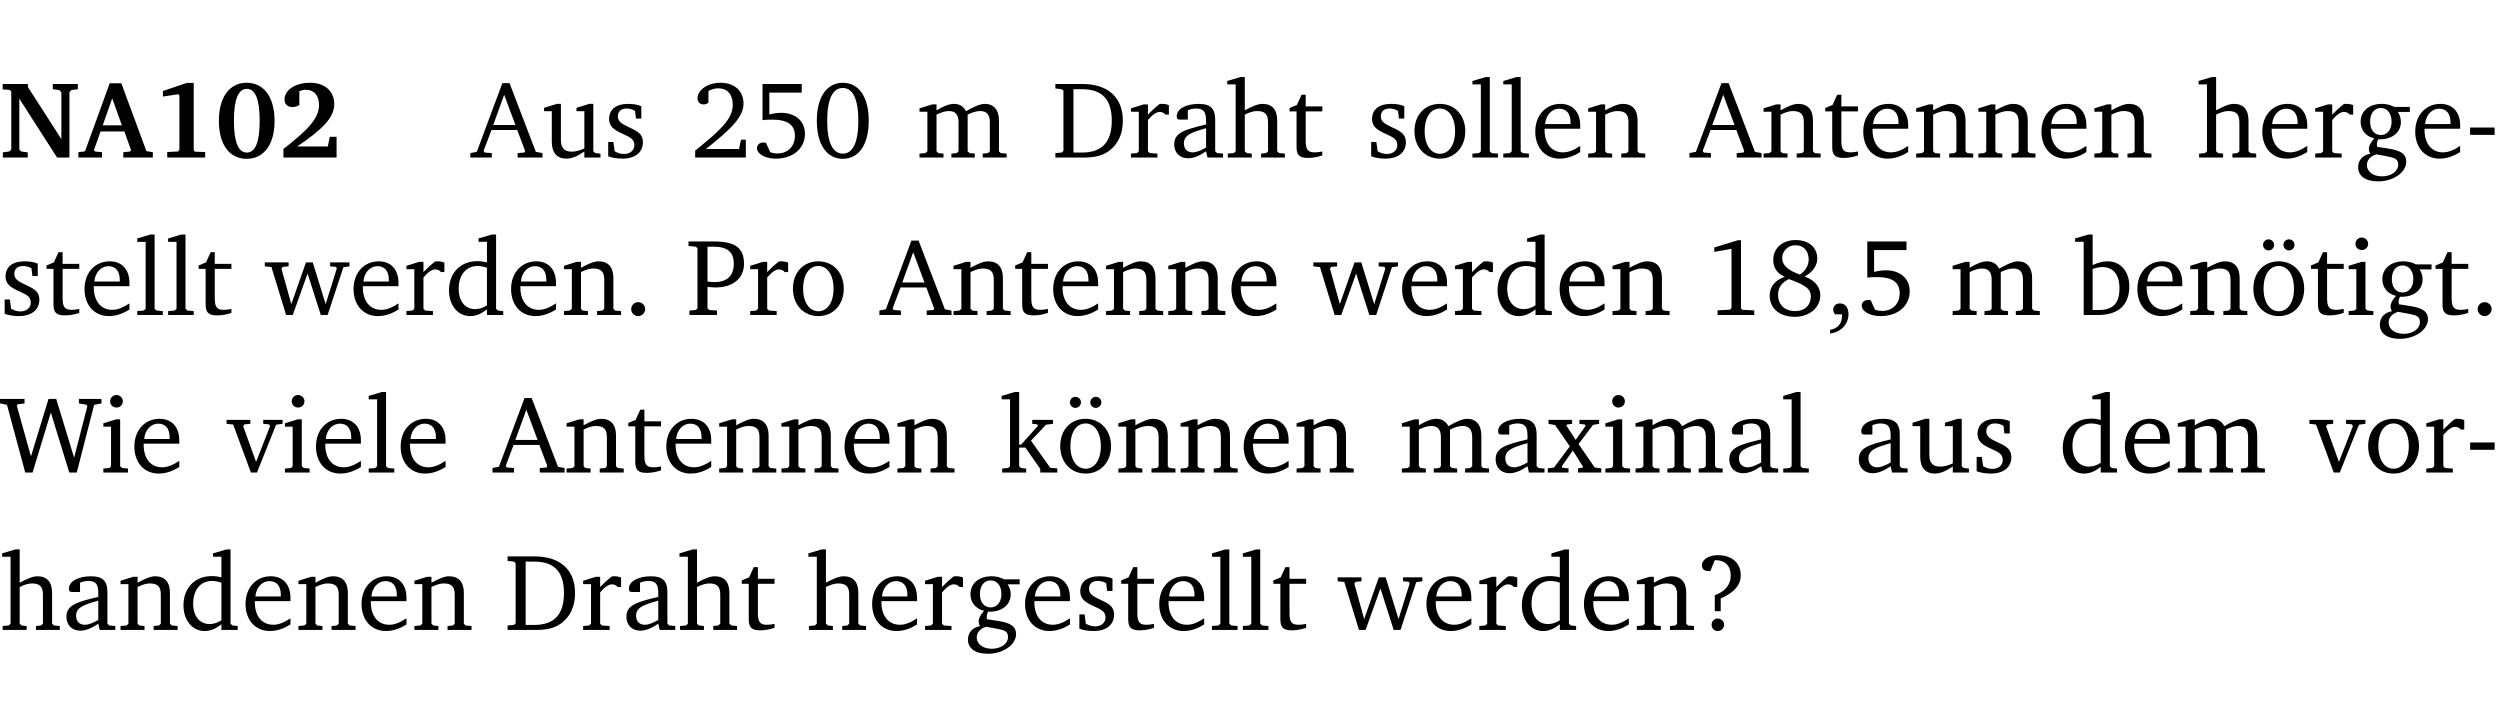 <?xml version="1.0" encoding="UTF-8" standalone="no"?>
<svg
   width="218.275pt"
   height="63.08pt"
   viewBox="0 0 218.275 63.08"
   version="1.2"
   id="svg489"
   sodipodi:docname="21ef2c241edd.pdf"
   xmlns:inkscape="http://www.inkscape.org/namespaces/inkscape"
   xmlns:sodipodi="http://sodipodi.sourceforge.net/DTD/sodipodi-0.dtd"
   xmlns:xlink="http://www.w3.org/1999/xlink"
   xmlns="http://www.w3.org/2000/svg"
   xmlns:svg="http://www.w3.org/2000/svg">
  <sodipodi:namedview
     id="namedview491"
     pagecolor="#ffffff"
     bordercolor="#000000"
     borderopacity="0.25"
     inkscape:showpageshadow="2"
     inkscape:pageopacity="0.0"
     inkscape:pagecheckerboard="0"
     inkscape:deskcolor="#d1d1d1"
     inkscape:document-units="pt" />
  <defs
     id="defs124">
    <g
       id="g122">
      <symbol
         overflow="visible"
         id="glyph0-0">
        <path
           style="stroke:none"
           d=""
           id="path2" />
      </symbol>
      <symbol
         overflow="visible"
         id="glyph0-1">
        <path
           style="stroke:none"
           d="M 0.25,0 H 2.422 V -0.453 L 1.844,-0.531 1.688,-0.703 v -4.438 L 4.984,0 H 6.062 v -5.703 l 0.156,-0.188 0.578,-0.078 v -0.453 h -2.188 v 0.453 l 0.578,0.078 0.172,0.188 v 4.094 L 2.438,-6.156 V -6.422 H 0.234 v 0.469 l 0.609,0.047 0.141,0.141 v 5.062 L 0.812,-0.531 0.25,-0.453 Z m 0,0"
           id="path5" />
      </symbol>
      <symbol
         overflow="visible"
         id="glyph0-2">
        <path
           style="stroke:none"
           d="m 2.625,-6.484 -2.156,5.938 -0.578,0.078 V 0 h 2.062 V -0.469 L 1.344,-0.531 1.25,-0.656 1.828,-2.281 H 3.906 l 0.578,1.625 -0.062,0.125 -0.609,0.062 V 0 h 2.578 v -0.469 l -0.562,-0.094 -2.188,-5.922 z m 0.219,1.312 L 3.688,-2.812 H 2.016 Z m 0,0"
           id="path8" />
      </symbol>
      <symbol
         overflow="visible"
         id="glyph0-3">
        <path
           style="stroke:none"
           d="m 3.109,-6.516 -2.062,0.703 v 0.484 l 1.359,-0.203 0.078,0.125 v 4.703 L 2.375,-0.531 1.422,-0.484 V 0 h 3.312 v -0.484 l -0.906,-0.031 -0.094,-0.156 v -5.844 z m 0,0"
           id="path11" />
      </symbol>
      <symbol
         overflow="visible"
         id="glyph0-4">
        <path
           style="stroke:none"
           d="m 2.797,-6.531 c -1.469,0 -2.422,1.219 -2.422,3.328 0,2.109 0.953,3.312 2.422,3.312 1.484,0 2.438,-1.203 2.438,-3.312 0,-2.109 -0.953,-3.328 -2.438,-3.328 z M 2.812,-6 c 0.75,0 1.125,0.938 1.125,2.781 0,1.859 -0.375,2.781 -1.125,2.781 -0.75,0 -1.125,-0.938 -1.125,-2.797 C 1.688,-5.078 2.078,-6 2.812,-6 Z m 0,0"
           id="path14" />
      </symbol>
      <symbol
         overflow="visible"
         id="glyph0-5">
        <path
           style="stroke:none"
           d="m 1.656,-0.969 c 2.125,-1.453 3.234,-2.469 3.234,-3.703 0,-1.109 -0.812,-1.859 -2.094,-1.859 -1.375,0 -2.25,0.672 -2.25,1.469 0,0.391 0.266,0.656 0.688,0.656 0.188,0 0.391,-0.047 0.609,-0.172 v -1.219 c 0.188,-0.078 0.375,-0.125 0.547,-0.125 0.734,0 1.172,0.484 1.172,1.344 0,1.188 -1.078,2.25 -3.109,3.828 V 0 H 5.094 V -1.812 H 4.5 l -0.172,0.844 z m 0,0"
           id="path17" />
      </symbol>
      <symbol
         overflow="visible"
         id="glyph1-0">
        <path
           style="stroke:none"
           d=""
           id="path20" />
      </symbol>
      <symbol
         overflow="visible"
         id="glyph1-1">
        <path
           style="stroke:none"
           d="m 2.719,-6.5 -2.234,6 -0.562,0.109 V 0 h 1.875 v -0.391 l -0.625,-0.047 -0.094,-0.141 0.688,-1.828 h 2.25 l 0.688,1.828 -0.062,0.141 -0.594,0.047 V 0 H 6.219 V -0.391 L 5.641,-0.5 3.344,-6.5 Z M 2.875,-5.484 3.859,-2.844 h -1.938 z m 0,0"
           id="path23" />
      </symbol>
      <symbol
         overflow="visible"
         id="glyph1-2">
        <path
           style="stroke:none"
           d="M 1.359,-4.688 0.25,-4.344 v 0.297 H 0.922 V -1.375 c 0,0.969 0.469,1.469 1.281,1.469 0.469,0 0.984,-0.219 1.562,-0.625 V 0 h 1.406 V -0.344 L 4.719,-0.391 4.547,-0.547 V -4.688 H 4.188 l -1.109,0.344 v 0.297 h 0.688 v 3.25 C 3.359,-0.609 3,-0.516 2.656,-0.516 c -0.641,0 -0.938,-0.328 -0.938,-1.016 V -4.688 Z m 0,0"
           id="path26" />
      </symbol>
      <symbol
         overflow="visible"
         id="glyph1-3">
        <path
           style="stroke:none"
           d="M 3.297,-4.484 C 2.969,-4.625 2.594,-4.688 2.172,-4.688 c -1.094,0 -1.688,0.484 -1.688,1.328 0,0.641 0.422,0.953 1.234,1.312 0.625,0.281 0.969,0.453 0.969,0.953 0,0.453 -0.344,0.781 -0.906,0.781 -0.266,0 -0.531,-0.078 -0.812,-0.234 l -0.109,-0.812 H 0.406 v 1.25 c 0.328,0.125 0.75,0.203 1.234,0.203 1.125,0 1.797,-0.547 1.797,-1.438 0,-0.359 -0.141,-0.641 -0.375,-0.828 -0.312,-0.25 -0.672,-0.391 -1,-0.547 C 1.516,-2.984 1.25,-3.188 1.25,-3.594 c 0,-0.438 0.281,-0.688 0.781,-0.688 0.234,0 0.469,0.062 0.719,0.203 l 0.078,0.672 h 0.469 z m 0,0"
           id="path29" />
      </symbol>
      <symbol
         overflow="visible"
         id="glyph1-4">
        <path
           style="stroke:none"
           d="m 1.344,-0.75 c 2.125,-1.688 3.281,-2.766 3.281,-3.969 0,-1.078 -0.766,-1.812 -2,-1.812 -1.188,0 -2.016,0.672 -2.016,1.344 0,0.328 0.188,0.547 0.531,0.547 0.156,0 0.297,-0.047 0.422,-0.156 V -5.812 c 0.297,-0.156 0.562,-0.234 0.859,-0.234 0.797,0 1.266,0.531 1.266,1.453 0,1.25 -1.188,2.297 -3.281,3.984 V 0 H 4.828 V -1.562 H 4.406 L 4.234,-0.75 Z m 0,0"
           id="path32" />
      </symbol>
      <symbol
         overflow="visible"
         id="glyph1-5">
        <path
           style="stroke:none"
           d="m 0.969,-6.422 v 3.156 C 1.172,-3.297 1.453,-3.312 1.812,-3.312 c 1.328,0 1.984,0.438 1.984,1.422 0,0.891 -0.609,1.531 -1.516,1.531 -0.203,0 -0.422,-0.031 -0.641,-0.109 l -0.375,-0.828 C 1.172,-1.312 1.094,-1.312 1.031,-1.312 c -0.328,0 -0.547,0.203 -0.547,0.5 0,0.453 0.656,0.906 1.641,0.906 1.562,0 2.547,-0.938 2.547,-2.172 0,-1.094 -0.812,-1.828 -2.094,-1.828 -0.297,0 -0.641,0.047 -1.016,0.141 v -1.906 h 2.828 v -0.75 z m 0,0"
           id="path35" />
      </symbol>
      <symbol
         overflow="visible"
         id="glyph1-6">
        <path
           style="stroke:none"
           d="m 2.656,-6.531 c -1.359,0 -2.266,1.203 -2.266,3.312 0,2.125 0.906,3.328 2.266,3.328 1.375,0 2.266,-1.203 2.266,-3.328 0,-2.109 -0.891,-3.312 -2.266,-3.312 z m 0,0.453 c 0.875,0 1.359,0.969 1.359,2.859 0,1.906 -0.484,2.875 -1.359,2.875 -0.875,0 -1.359,-0.969 -1.359,-2.859 0,-1.906 0.484,-2.875 1.359,-2.875 z m 0,0"
           id="path38" />
      </symbol>
      <symbol
         overflow="visible"
         id="glyph1-7">
        <path
           style="stroke:none"
           d="M 4.344,-4.047 C 4.125,-4.469 3.766,-4.688 3.297,-4.688 c -0.406,0 -0.906,0.188 -1.531,0.562 v -0.516 h -0.375 L 0.281,-4.297 V -4 h 0.688 v 3.453 L 0.797,-0.391 0.281,-0.344 V 0 H 2.375 V -0.344 L 1.922,-0.391 1.766,-0.547 V -3.75 C 2.188,-3.953 2.531,-4.062 2.844,-4.062 c 0.578,0 0.844,0.312 0.844,0.984 v 2.531 L 3.531,-0.391 3.062,-0.344 V 0 H 5.109 V -0.344 L 4.656,-0.391 4.484,-0.547 V -3.75 c 0.406,-0.203 0.781,-0.312 1.078,-0.312 0.594,0 0.859,0.312 0.859,0.984 v 2.531 L 6.25,-0.391 5.797,-0.344 V 0 h 2.094 V -0.344 L 7.375,-0.391 7.219,-0.547 v -2.688 c 0,-0.953 -0.484,-1.453 -1.234,-1.453 -0.375,0 -0.922,0.219 -1.641,0.641 z m 0,0"
           id="path41" />
      </symbol>
      <symbol
         overflow="visible"
         id="glyph1-8">
        <path
           style="stroke:none"
           d="M 2.672,-6.422 H 0.312 v 0.391 l 0.547,0.062 0.156,0.125 v 5.266 L 0.859,-0.438 0.312,-0.391 V 0 h 2.359 c 0.969,0 1.688,-0.109 2.344,-0.594 0.781,-0.594 1.188,-1.484 1.188,-2.625 0,-2 -1.266,-3.203 -3.531,-3.203 z m -0.781,0.453 h 0.75 c 1.75,0 2.594,0.891 2.594,2.75 0,1.859 -0.844,2.781 -2.594,2.781 h -0.75 z m 0,0"
           id="path44" />
      </symbol>
      <symbol
         overflow="visible"
         id="glyph1-9">
        <path
           style="stroke:none"
           d="m 0.281,0 h 2.312 V -0.344 L 1.922,-0.391 1.766,-0.547 V -3.281 c 0.391,-0.453 0.719,-0.703 1.031,-0.703 0.203,0 0.375,0.078 0.5,0.234 H 3.594 V -4.578 C 3.391,-4.656 3.219,-4.688 3.016,-4.688 c -0.078,0 -0.156,0 -0.234,0.016 C 2.438,-4.406 2.094,-4.094 1.766,-3.75 v -0.891 h -0.375 L 0.281,-4.297 V -4 h 0.688 v 3.453 L 0.797,-0.391 0.281,-0.344 Z m 0,0"
           id="path47" />
      </symbol>
      <symbol
         overflow="visible"
         id="glyph1-10">
        <path
           style="stroke:none"
           d="M 3.188,-0.547 3.312,0 H 4.672 V -0.344 L 4.156,-0.391 3.984,-0.547 V -3.312 c 0,-0.969 -0.422,-1.375 -1.422,-1.375 -1.203,0 -1.938,0.484 -1.938,1.078 0,0.219 0.078,0.297 0.297,0.297 H 1.594 V -4.125 c 0.25,-0.109 0.484,-0.156 0.719,-0.156 0.688,0 0.875,0.328 0.875,1.078 v 0.312 C 1.281,-2.438 0.406,-2.156 0.406,-1.156 c 0,0.719 0.469,1.219 1.219,1.219 0.453,0 0.969,-0.203 1.562,-0.609 z m 0,-0.328 C 2.719,-0.609 2.328,-0.453 2.016,-0.453 1.531,-0.453 1.25,-0.766 1.25,-1.234 1.25,-1.938 1.844,-2.188 3.188,-2.562 Z m 0,0"
           id="path50" />
      </symbol>
      <symbol
         overflow="visible"
         id="glyph1-11">
        <path
           style="stroke:none"
           d="M 1.344,-7.031 0.188,-6.688 v 0.297 h 0.734 v 5.844 L 0.75,-0.391 0.234,-0.344 V 0 h 2.094 V -0.344 L 1.891,-0.391 1.719,-0.547 V -3.75 c 0.406,-0.203 0.766,-0.312 1.062,-0.312 0.703,0 0.969,0.281 0.969,0.984 v 2.531 l -0.172,0.156 -0.438,0.047 V 0 H 5.219 v -0.344 l -0.5,-0.047 -0.172,-0.156 v -2.688 c 0,-0.969 -0.453,-1.453 -1.281,-1.453 -0.422,0 -0.906,0.219 -1.547,0.562 v -2.906 z m 0,0"
           id="path53" />
      </symbol>
      <symbol
         overflow="visible"
         id="glyph1-12">
        <path
           style="stroke:none"
           d="m 0.844,-4.031 v 3.094 c 0,0.672 0.203,0.969 1,0.969 0.359,0 0.797,-0.062 1.25,-0.219 v -0.344 c -0.219,0.047 -0.438,0.078 -0.672,0.078 -0.656,0 -0.781,-0.328 -0.781,-1.047 V -4.031 H 3.094 v -0.438 H 1.641 V -5.484 H 1.281 L 0.875,-4.594 0.234,-4.328 v 0.297 z m 0,0"
           id="path56" />
      </symbol>
      <symbol
         overflow="visible"
         id="glyph1-13">
        <path
           style="stroke:none"
           d="m 2.578,-4.688 c -1.297,0 -2.219,0.953 -2.219,2.391 0,1.406 0.938,2.391 2.219,2.391 1.281,0 2.219,-0.984 2.219,-2.391 0,-1.422 -0.938,-2.391 -2.219,-2.391 z m 0,0.406 c 0.766,0 1.328,0.75 1.328,1.984 0,1.234 -0.562,1.969 -1.328,1.969 -0.766,0 -1.328,-0.75 -1.328,-1.969 0,-1.25 0.547,-1.984 1.328,-1.984 z m 0,0"
           id="path59" />
      </symbol>
      <symbol
         overflow="visible"
         id="glyph1-14">
        <path
           style="stroke:none"
           d="M 0.266,0 H 2.5 V -0.344 L 1.953,-0.391 1.781,-0.547 V -7.031 H 1.422 l -1.156,0.344 v 0.297 H 1 v 5.844 l -0.172,0.156 -0.562,0.047 z m 0,0"
           id="path62" />
      </symbol>
      <symbol
         overflow="visible"
         id="glyph1-15">
        <path
           style="stroke:none"
           d="m 4.281,-1.016 c -0.547,0.359 -1.016,0.562 -1.5,0.562 -0.969,0 -1.609,-0.734 -1.609,-1.953 0,-0.031 0,-0.078 0,-0.109 H 4.281 c 0,-0.109 0,-0.203 0,-0.297 0,-1.172 -0.672,-1.875 -1.719,-1.875 -1.281,0 -2.203,0.984 -2.203,2.422 0,1.406 0.859,2.359 2.125,2.359 0.609,0 1.219,-0.203 1.797,-0.578 z M 3.438,-2.922 H 1.219 c 0.062,-0.812 0.609,-1.344 1.219,-1.344 0.641,0 1,0.422 1,1.203 0,0.047 0,0.094 0,0.141 z m 0,0"
           id="path65" />
      </symbol>
      <symbol
         overflow="visible"
         id="glyph1-16">
        <path
           style="stroke:none"
           d="M 0.281,0 H 2.375 V -0.344 L 1.922,-0.391 1.766,-0.547 V -3.75 c 0.406,-0.203 0.766,-0.312 1.062,-0.312 0.703,0 0.969,0.281 0.969,0.984 v 2.531 l -0.156,0.156 -0.469,0.047 V 0 h 2.094 V -0.344 L 4.75,-0.391 4.594,-0.547 v -2.688 c 0,-0.969 -0.469,-1.453 -1.297,-1.453 -0.406,0 -0.891,0.219 -1.531,0.562 v -0.516 h -0.375 L 0.281,-4.297 V -4 h 0.688 v 3.453 L 0.797,-0.391 0.281,-0.344 Z m 0,0"
           id="path68" />
      </symbol>
      <symbol
         overflow="visible"
         id="glyph1-17">
        <path
           style="stroke:none"
           d="M 3.531,-4.422 C 3.172,-4.609 2.812,-4.688 2.453,-4.688 c -1.141,0 -1.859,0.641 -1.859,1.562 0,0.719 0.453,1.281 1.188,1.453 -0.312,0.359 -0.469,0.656 -0.469,0.906 0,0.156 0.047,0.297 0.109,0.438 C 0.766,-0.219 0.375,0.234 0.375,0.844 0.375,1.609 1.016,2.078 2.109,2.078 2.844,2.078 3.5,1.859 4,1.453 4.375,1.141 4.578,0.734 4.578,0.375 c 0,-0.703 -0.5,-1 -1.625,-1.172 L 2.031,-0.938 c 0,-0.109 -0.016,-0.188 -0.016,-0.234 0,-0.141 0.047,-0.297 0.109,-0.422 0.062,0 0.109,0 0.156,0 1.109,0 1.828,-0.641 1.828,-1.5 0,-0.328 -0.078,-0.609 -0.266,-0.891 h 1.047 v -0.438 z m -1.172,0.094 c 0.547,0 0.938,0.453 0.938,1.188 0,0.719 -0.391,1.172 -0.938,1.172 -0.562,0 -0.938,-0.453 -0.938,-1.172 0,-0.734 0.375,-1.188 0.938,-1.188 z M 1.969,-0.281 2.891,-0.109 C 3.562,0.016 3.875,0.109 3.875,0.625 c 0,0.547 -0.578,1.016 -1.422,1.016 -0.797,0 -1.312,-0.438 -1.312,-0.984 0,-0.422 0.297,-0.781 0.828,-0.938 z m 0,0"
           id="path71" />
      </symbol>
      <symbol
         overflow="visible"
         id="glyph1-18">
        <path
           style="stroke:none"
           d="m 0.453,-2.625 v 0.641 H 2.594 V -2.625 Z m 0,0"
           id="path74" />
      </symbol>
      <symbol
         overflow="visible"
         id="glyph1-19">
        <path
           style="stroke:none"
           d="M -0.016,-4.594 V -4.25 L 0.562,-4.188 1.844,0 H 2.422 L 3.719,-3.625 4.875,0 H 5.469 L 6.844,-4.172 7.375,-4.25 V -4.594 H 5.688 V -4.25 l 0.516,0.047 0.062,0.156 -0.969,3.094 -1.125,-3.641 H 3.578 L 2.297,-0.953 1.438,-4.047 1.547,-4.203 2.062,-4.25 v -0.344 z m 0,0"
           id="path77" />
      </symbol>
      <symbol
         overflow="visible"
         id="glyph1-20">
        <path
           style="stroke:none"
           d="M 3.656,-6.391 V -4.594 C 3.359,-4.672 3.078,-4.703 2.812,-4.703 c -1.453,0 -2.469,1.016 -2.469,2.547 0,1.344 0.797,2.25 1.844,2.25 0.531,0 0.984,-0.203 1.469,-0.594 V 0 H 5.078 V -0.344 L 4.625,-0.391 4.453,-0.547 V -7.031 H 4.094 L 2.922,-6.688 v 0.297 z m 0,5.547 C 3.312,-0.625 2.969,-0.516 2.625,-0.516 c -0.859,0 -1.438,-0.672 -1.438,-1.797 0,-1.203 0.672,-1.969 1.641,-1.969 0.219,0 0.516,0.047 0.828,0.156 z m 0,0"
           id="path80" />
      </symbol>
      <symbol
         overflow="visible"
         id="glyph1-21">
        <path
           style="stroke:none"
           d="M 1.328,-1.125 C 1,-1.125 0.719,-0.859 0.719,-0.516 0.719,-0.172 1,0.094 1.328,0.094 1.656,0.094 1.938,-0.188 1.938,-0.516 1.938,-0.859 1.656,-1.125 1.328,-1.125 Z m 0,0"
           id="path83" />
      </symbol>
      <symbol
         overflow="visible"
         id="glyph1-22">
        <path
           style="stroke:none"
           d="M 0.312,0 H 2.719 V -0.391 L 2.047,-0.438 1.891,-0.578 v -1.875 c 0.297,0.031 0.531,0.047 0.703,0.047 1.547,0 2.484,-0.828 2.484,-2.062 0,-1.453 -0.828,-1.953 -2.656,-1.953 h -2.188 v 0.391 l 0.625,0.062 0.156,0.125 v 5.266 L 0.859,-0.438 0.312,-0.391 Z m 1.578,-2.922 v -3.031 C 2.062,-5.969 2.234,-5.969 2.375,-5.969 c 1.234,0 1.812,0.453 1.812,1.484 0,1.047 -0.578,1.609 -1.672,1.609 -0.141,0 -0.359,-0.016 -0.625,-0.047 z m 0,0"
           id="path86" />
      </symbol>
      <symbol
         overflow="visible"
         id="glyph1-23">
        <path
           style="stroke:none"
           d="m 2.969,-6.531 -2.062,0.625 v 0.391 l 1.5,-0.266 V -0.625 l -0.125,0.156 -1.094,0.062 V 0 h 3.203 v -0.406 l -1.031,-0.047 -0.125,-0.141 v -5.938 z m 0,0"
           id="path89" />
      </symbol>
      <symbol
         overflow="visible"
         id="glyph1-24">
        <path
           style="stroke:none"
           d="m 3.062,-3.531 c -1.031,-0.375 -1.547,-0.797 -1.547,-1.438 0,-0.625 0.5,-1.125 1.156,-1.125 0.703,0 1.156,0.484 1.156,1.25 0,0.5 -0.266,0.984 -0.766,1.312 z m 0.406,0.172 c 0.703,-0.375 1.109,-0.953 1.109,-1.578 0,-0.938 -0.719,-1.609 -1.875,-1.609 -1.188,0 -1.969,0.719 -1.969,1.734 0,0.688 0.344,1.188 1,1.469 -0.875,0.328 -1.312,0.891 -1.312,1.656 0,1.078 0.828,1.844 2.203,1.844 1.328,0 2.219,-0.859 2.219,-1.875 0,-0.734 -0.469,-1.328 -1.375,-1.641 z m -1.375,0.219 c 1.281,0.469 1.922,0.766 1.922,1.531 0,0.75 -0.531,1.266 -1.359,1.266 -0.922,0 -1.5,-0.562 -1.5,-1.406 0,-0.641 0.281,-1.047 0.938,-1.391 z m 0,0"
           id="path92" />
      </symbol>
      <symbol
         overflow="visible"
         id="glyph1-25">
        <path
           style="stroke:none"
           d="m 0.375,1.609 c 0.969,-0.094 1.609,-0.844 1.609,-1.672 0,-0.609 -0.281,-0.953 -0.766,-0.953 -0.312,0 -0.562,0.219 -0.562,0.531 0,0.172 0.047,0.297 0.156,0.422 h 0.609 c 0,0.031 0,0.078 0,0.094 0,0.703 -0.344,1.141 -1.047,1.266 z m 0,0"
           id="path95" />
      </symbol>
      <symbol
         overflow="visible"
         id="glyph1-26">
        <path
           style="stroke:none"
           d="M 1.25,-7.031 0.078,-6.688 v 0.297 h 0.75 V 0 h 1.219 C 3.875,0 4.812,-0.875 4.812,-2.516 4.812,-3.812 4.047,-4.688 2.922,-4.688 c -0.422,0 -0.844,0.109 -1.312,0.328 V -7.031 Z M 1.609,-0.438 V -4.031 C 1.938,-4.125 2.219,-4.188 2.453,-4.188 c 0.953,0 1.5,0.656 1.5,1.859 0,1.312 -0.562,1.891 -1.812,1.891 -0.047,0 -0.234,0 -0.531,0 z m 0,0"
           id="path98" />
      </symbol>
      <symbol
         overflow="visible"
         id="glyph1-27">
        <path
           style="stroke:none"
           d="m 2.578,-4.688 c -1.297,0 -2.219,0.953 -2.219,2.391 0,1.406 0.938,2.391 2.219,2.391 1.281,0 2.219,-0.984 2.219,-2.391 0,-1.422 -0.938,-2.391 -2.219,-2.391 z m 0,0.406 c 0.766,0 1.328,0.75 1.328,1.984 0,1.234 -0.562,1.969 -1.328,1.969 -0.766,0 -1.328,-0.75 -1.328,-1.969 0,-1.25 0.547,-1.984 1.328,-1.984 z M 1.688,-6.609 c -0.266,0 -0.484,0.219 -0.484,0.484 0,0.266 0.219,0.484 0.484,0.484 0.266,0 0.484,-0.219 0.484,-0.484 0,-0.266 -0.219,-0.484 -0.484,-0.484 z m 1.781,0 c -0.266,0 -0.484,0.219 -0.484,0.484 0,0.266 0.219,0.484 0.484,0.484 0.266,0 0.484,-0.219 0.484,-0.484 0,-0.266 -0.219,-0.484 -0.484,-0.484 z m 0,0"
           id="path101" />
      </symbol>
      <symbol
         overflow="visible"
         id="glyph1-28">
        <path
           style="stroke:none"
           d="m 1.469,-6.766 c -0.297,0 -0.547,0.234 -0.547,0.547 0,0.312 0.25,0.547 0.547,0.547 0.312,0 0.562,-0.234 0.562,-0.547 0,-0.297 -0.25,-0.547 -0.562,-0.547 z m -0.031,2.125 -1.109,0.344 V -4 H 1 v 3.453 L 0.844,-0.391 0.328,-0.344 V 0 h 2.156 V -0.344 L 1.969,-0.391 1.797,-0.547 v -4.094 z m 0,0"
           id="path104" />
      </symbol>
      <symbol
         overflow="visible"
         id="glyph1-29">
        <path
           style="stroke:none"
           d="M 2.203,0 H 2.844 L 4.438,-5.234 6.047,0 h 0.656 l 1.516,-5.906 0.641,-0.125 v -0.391 h -1.969 v 0.391 l 0.641,0.109 0.094,0.141 -1.156,4.484 -1.562,-5.125 H 4.234 l -1.531,5.016 -1.234,-4.422 0.078,-0.125 0.594,-0.078 V -6.422 H 0 v 0.391 l 0.609,0.125 z m 0,0"
           id="path107" />
      </symbol>
      <symbol
         overflow="visible"
         id="glyph1-30">
        <path
           style="stroke:none"
           d="M -0.047,-4.594 V -4.25 L 0.531,-4.188 2.078,0 h 0.531 L 4.281,-4.172 4.844,-4.25 V -4.594 H 3.156 V -4.25 l 0.516,0.047 0.078,0.156 -1.219,3.125 -1.125,-3.125 0.109,-0.156 L 2.031,-4.25 v -0.344 z m 0,0"
           id="path110" />
      </symbol>
      <symbol
         overflow="visible"
         id="glyph1-31">
        <path
           style="stroke:none"
           d="m 0.234,0 h 2.094 v -0.344 l -0.438,-0.047 -0.172,-0.156 v -1.625 H 2.266 L 3.562,-0.312 V 0 H 5.047 V -0.359 L 4.438,-0.406 2.75,-2.781 4.062,-4.172 4.672,-4.25 v -0.344 h -1.812 V -4.25 l 0.438,0.047 0.062,0.125 -1.469,1.641 H 1.719 v -4.594 h -0.375 L 0.188,-6.688 v 0.297 h 0.734 v 5.844 L 0.75,-0.391 0.234,-0.344 Z m 0,0"
           id="path113" />
      </symbol>
      <symbol
         overflow="visible"
         id="glyph1-32">
        <path
           style="stroke:none"
           d="M 0.172,-4.594 V -4.25 L 0.75,-4.141 2.031,-2.281 0.656,-0.438 0.109,-0.359 V 0 h 1.812 V -0.359 L 1.375,-0.422 1.328,-0.531 2.297,-1.922 3.188,-0.5 3.141,-0.422 2.75,-0.359 V 0 H 4.781 V -0.359 L 4.203,-0.438 2.797,-2.484 4.062,-4.156 4.594,-4.25 V -4.594 H 2.875 V -4.25 l 0.469,0.062 0.062,0.125 -0.859,1.219 -0.812,-1.25 L 1.781,-4.188 2.234,-4.25 v -0.344 z m 0,0"
           id="path116" />
      </symbol>
      <symbol
         overflow="visible"
         id="glyph1-33">
        <path
           style="stroke:none"
           d="m 2.172,-2.75 c 1.172,-0.516 1.75,-1.156 1.75,-2.047 0,-1.031 -0.766,-1.734 -1.984,-1.734 -0.859,0 -1.406,0.406 -1.406,0.891 0,0.312 0.203,0.5 0.562,0.5 0.062,0 0.125,0 0.172,0 L 1.656,-6.094 c 0.031,0 0.031,0 0.062,0 0.844,0 1.328,0.5 1.328,1.344 0,0.797 -0.469,1.375 -1.391,1.719 v 1.391 H 2.172 Z M 1.906,-1 C 1.609,-1 1.375,-0.766 1.375,-0.453 c 0,0.297 0.234,0.547 0.531,0.547 0.312,0 0.562,-0.25 0.562,-0.547 C 2.469,-0.766 2.219,-1 1.906,-1 Z m 0,0"
           id="path119" />
      </symbol>
    </g>
  </defs>
  <g
     id="surface1"
     transform="translate(-46.772,-104.995)">
    <path
       style="fill:none;stroke:#000000;stroke-width:0.01;stroke-linecap:butt;stroke-linejoin:miter;stroke-miterlimit:10;stroke-opacity:0.01"
       d="M 3.4375e-4,-0.001 H 218.27"
       transform="matrix(1,0,0,-1,46.777,104.999)"
       id="path126" />
    <g
       style="fill:#000000;fill-opacity:1"
       id="g138">
      <use
         xlink:href="#glyph0-1"
         x="46.772"
         y="118.752"
         id="use128" />
      <use
         xlink:href="#glyph0-2"
         x="53.725"
         y="118.752"
         id="use130" />
      <use
         xlink:href="#glyph0-3"
         x="59.951"
         y="118.752"
         id="use132" />
      <use
         xlink:href="#glyph0-4"
         x="65.508"
         y="118.752"
         id="use134" />
      <use
         xlink:href="#glyph0-5"
         x="71.065"
         y="118.752"
         id="use136" />
    </g>
    <g
       style="fill:#000000;fill-opacity:1"
       id="g146">
      <use
         xlink:href="#glyph1-1"
         x="87.915"
         y="118.752"
         id="use140" />
      <use
         xlink:href="#glyph1-2"
         x="94.027"
         y="118.752"
         id="use142" />
      <use
         xlink:href="#glyph1-3"
         x="99.469"
         y="118.752"
         id="use144" />
    </g>
    <g
       style="fill:#000000;fill-opacity:1"
       id="g154">
      <use
         xlink:href="#glyph1-4"
         x="107.063"
         y="118.752"
         id="use148" />
      <use
         xlink:href="#glyph1-5"
         x="112.38"
         y="118.752"
         id="use150" />
      <use
         xlink:href="#glyph1-6"
         x="117.698"
         y="118.752"
         id="use152" />
    </g>
    <g
       style="fill:#000000;fill-opacity:1"
       id="g158">
      <use
         xlink:href="#glyph1-7"
         x="126.774"
         y="118.752"
         id="use156" />
    </g>
    <g
       style="fill:#000000;fill-opacity:1"
       id="g170">
      <use
         xlink:href="#glyph1-8"
         x="138.605"
         y="118.752"
         id="use160" />
      <use
         xlink:href="#glyph1-9"
         x="145.233"
         y="118.752"
         id="use162" />
      <use
         xlink:href="#glyph1-10"
         x="148.887"
         y="118.752"
         id="use164" />
      <use
         xlink:href="#glyph1-11"
         x="153.736"
         y="118.752"
         id="use166" />
      <use
         xlink:href="#glyph1-12"
         x="159.13"
         y="118.752"
         id="use168" />
    </g>
    <g
       style="fill:#000000;fill-opacity:1"
       id="g184">
      <use
         xlink:href="#glyph1-3"
         x="166.083"
         y="118.752"
         id="use172" />
      <use
         xlink:href="#glyph1-13"
         x="169.909"
         y="118.752"
         id="use174" />
      <use
         xlink:href="#glyph1-14"
         x="175.064"
         y="118.752"
         id="use176" />
      <use
         xlink:href="#glyph1-14"
         x="177.761"
         y="118.752"
         id="use178" />
      <use
         xlink:href="#glyph1-15"
         x="180.458"
         y="118.752"
         id="use180" />
      <use
         xlink:href="#glyph1-16"
         x="185.154"
         y="118.752"
         id="use182" />
    </g>
    <g
       style="fill:#000000;fill-opacity:1"
       id="g202">
      <use
         xlink:href="#glyph1-1"
         x="194.355"
         y="118.752"
         id="use186" />
      <use
         xlink:href="#glyph1-16"
         x="200.467"
         y="118.752"
         id="use188" />
      <use
         xlink:href="#glyph1-12"
         x="205.899"
         y="118.752"
         id="use190" />
      <use
         xlink:href="#glyph1-15"
         x="209.093"
         y="118.752"
         id="use192" />
      <use
         xlink:href="#glyph1-16"
         x="213.789"
         y="118.752"
         id="use194" />
      <use
         xlink:href="#glyph1-16"
         x="219.222"
         y="118.752"
         id="use196" />
      <use
         xlink:href="#glyph1-15"
         x="224.654"
         y="118.752"
         id="use198" />
      <use
         xlink:href="#glyph1-16"
         x="229.35"
         y="118.752"
         id="use200" />
    </g>
    <g
       style="fill:#000000;fill-opacity:1"
       id="g216">
      <use
         xlink:href="#glyph1-11"
         x="238.542"
         y="118.752"
         id="use204" />
      <use
         xlink:href="#glyph1-15"
         x="243.936"
         y="118.752"
         id="use206" />
      <use
         xlink:href="#glyph1-9"
         x="248.632"
         y="118.752"
         id="use208" />
      <use
         xlink:href="#glyph1-17"
         x="252.285"
         y="118.752"
         id="use210" />
      <use
         xlink:href="#glyph1-15"
         x="257.287"
         y="118.752"
         id="use212" />
      <use
         xlink:href="#glyph1-18"
         x="261.983"
         y="118.752"
         id="use214" />
    </g>
    <g
       style="fill:#000000;fill-opacity:1"
       id="g230">
      <use
         xlink:href="#glyph1-3"
         x="46.772"
         y="132.5"
         id="use218" />
      <use
         xlink:href="#glyph1-12"
         x="50.598"
         y="132.5"
         id="use220" />
      <use
         xlink:href="#glyph1-15"
         x="53.792"
         y="132.5"
         id="use222" />
      <use
         xlink:href="#glyph1-14"
         x="58.488"
         y="132.5"
         id="use224" />
      <use
         xlink:href="#glyph1-14"
         x="61.185"
         y="132.5"
         id="use226" />
      <use
         xlink:href="#glyph1-12"
         x="63.882"
         y="132.5"
         id="use228" />
    </g>
    <g
       style="fill:#000000;fill-opacity:1"
       id="g246">
      <use
         xlink:href="#glyph1-19"
         x="69.908"
         y="132.5"
         id="use232" />
      <use
         xlink:href="#glyph1-15"
         x="77.282"
         y="132.5"
         id="use234" />
      <use
         xlink:href="#glyph1-9"
         x="81.978"
         y="132.5"
         id="use236" />
      <use
         xlink:href="#glyph1-20"
         x="85.631"
         y="132.5"
         id="use238" />
      <use
         xlink:href="#glyph1-15"
         x="91.035"
         y="132.5"
         id="use240" />
      <use
         xlink:href="#glyph1-16"
         x="95.731"
         y="132.5"
         id="use242" />
      <use
         xlink:href="#glyph1-21"
         x="101.164"
         y="132.5"
         id="use244" />
    </g>
    <g
       style="fill:#000000;fill-opacity:1"
       id="g254">
      <use
         xlink:href="#glyph1-22"
         x="106.653"
         y="132.5"
         id="use248" />
      <use
         xlink:href="#glyph1-9"
         x="111.99"
         y="132.5"
         id="use250" />
      <use
         xlink:href="#glyph1-13"
         x="115.644"
         y="132.5"
         id="use252" />
    </g>
    <g
       style="fill:#000000;fill-opacity:1"
       id="g270">
      <use
         xlink:href="#glyph1-1"
         x="123.63"
         y="132.5"
         id="use256" />
      <use
         xlink:href="#glyph1-16"
         x="129.741"
         y="132.5"
         id="use258" />
      <use
         xlink:href="#glyph1-12"
         x="135.174"
         y="132.5"
         id="use260" />
      <use
         xlink:href="#glyph1-15"
         x="138.368"
         y="132.5"
         id="use262" />
      <use
         xlink:href="#glyph1-16"
         x="143.064"
         y="132.5"
         id="use264" />
      <use
         xlink:href="#glyph1-16"
         x="148.497"
         y="132.5"
         id="use266" />
      <use
         xlink:href="#glyph1-15"
         x="153.929"
         y="132.5"
         id="use268" />
    </g>
    <g
       style="fill:#000000;fill-opacity:1"
       id="g284">
      <use
         xlink:href="#glyph1-19"
         x="161.456"
         y="132.5"
         id="use272" />
      <use
         xlink:href="#glyph1-15"
         x="168.83"
         y="132.5"
         id="use274" />
      <use
         xlink:href="#glyph1-9"
         x="173.526"
         y="132.5"
         id="use276" />
      <use
         xlink:href="#glyph1-20"
         x="177.18"
         y="132.5"
         id="use278" />
      <use
         xlink:href="#glyph1-15"
         x="182.584"
         y="132.5"
         id="use280" />
      <use
         xlink:href="#glyph1-16"
         x="187.28"
         y="132.5"
         id="use282" />
    </g>
    <g
       style="fill:#000000;fill-opacity:1"
       id="g294">
      <use
         xlink:href="#glyph1-23"
         x="195.543"
         y="132.5"
         id="use286" />
      <use
         xlink:href="#glyph1-24"
         x="200.861"
         y="132.5"
         id="use288" />
      <use
         xlink:href="#glyph1-25"
         x="206.179"
         y="132.5"
         id="use290" />
      <use
         xlink:href="#glyph1-5"
         x="208.837"
         y="132.5"
         id="use292" />
    </g>
    <g
       style="fill:#000000;fill-opacity:1"
       id="g298">
      <use
         xlink:href="#glyph1-7"
         x="216.976"
         y="132.5"
         id="use296" />
    </g>
    <g
       style="fill:#000000;fill-opacity:1"
       id="g318">
      <use
         xlink:href="#glyph1-26"
         x="227.87"
         y="132.5"
         id="use300" />
      <use
         xlink:href="#glyph1-15"
         x="233.025"
         y="132.5"
         id="use302" />
      <use
         xlink:href="#glyph1-16"
         x="237.721"
         y="132.5"
         id="use304" />
      <use
         xlink:href="#glyph1-27"
         x="243.154"
         y="132.5"
         id="use306" />
      <use
         xlink:href="#glyph1-12"
         x="248.309"
         y="132.5"
         id="use308" />
      <use
         xlink:href="#glyph1-28"
         x="251.503"
         y="132.5"
         id="use310" />
      <use
         xlink:href="#glyph1-17"
         x="254.181"
         y="132.5"
         id="use312" />
      <use
         xlink:href="#glyph1-12"
         x="259.183"
         y="132.5"
         id="use314" />
      <use
         xlink:href="#glyph1-21"
         x="262.378"
         y="132.5"
         id="use316" />
    </g>
    <g
       style="fill:#000000;fill-opacity:1"
       id="g322">
      <use
         xlink:href="#glyph1-29"
         x="46.772"
         y="146.249"
         id="use320" />
    </g>
    <g
       style="fill:#000000;fill-opacity:1"
       id="g328">
      <use
         xlink:href="#glyph1-28"
         x="55.466"
         y="146.249"
         id="use324" />
      <use
         xlink:href="#glyph1-15"
         x="58.144"
         y="146.249"
         id="use326" />
    </g>
    <g
       style="fill:#000000;fill-opacity:1"
       id="g340">
      <use
         xlink:href="#glyph1-30"
         x="66.599"
         y="146.249"
         id="use330" />
      <use
         xlink:href="#glyph1-28"
         x="71.323"
         y="146.249"
         id="use332" />
      <use
         xlink:href="#glyph1-15"
         x="74.001"
         y="146.249"
         id="use334" />
      <use
         xlink:href="#glyph1-14"
         x="78.697"
         y="146.249"
         id="use336" />
      <use
         xlink:href="#glyph1-15"
         x="81.394"
         y="146.249"
         id="use338" />
    </g>
    <g
       style="fill:#000000;fill-opacity:1"
       id="g358">
      <use
         xlink:href="#glyph1-1"
         x="89.849"
         y="146.249"
         id="use342" />
      <use
         xlink:href="#glyph1-16"
         x="95.961"
         y="146.249"
         id="use344" />
      <use
         xlink:href="#glyph1-12"
         x="101.393"
         y="146.249"
         id="use346" />
      <use
         xlink:href="#glyph1-15"
         x="104.588"
         y="146.249"
         id="use348" />
      <use
         xlink:href="#glyph1-16"
         x="109.284"
         y="146.249"
         id="use350" />
      <use
         xlink:href="#glyph1-16"
         x="114.716"
         y="146.249"
         id="use352" />
      <use
         xlink:href="#glyph1-15"
         x="120.149"
         y="146.249"
         id="use354" />
      <use
         xlink:href="#glyph1-16"
         x="124.845"
         y="146.249"
         id="use356" />
    </g>
    <g
       style="fill:#000000;fill-opacity:1"
       id="g372">
      <use
         xlink:href="#glyph1-31"
         x="134.036"
         y="146.249"
         id="use360" />
      <use
         xlink:href="#glyph1-27"
         x="138.98"
         y="146.249"
         id="use362" />
      <use
         xlink:href="#glyph1-16"
         x="144.136"
         y="146.249"
         id="use364" />
      <use
         xlink:href="#glyph1-16"
         x="149.568"
         y="146.249"
         id="use366" />
      <use
         xlink:href="#glyph1-15"
         x="155"
         y="146.249"
         id="use368" />
      <use
         xlink:href="#glyph1-16"
         x="159.696"
         y="146.249"
         id="use370" />
    </g>
    <g
       style="fill:#000000;fill-opacity:1"
       id="g388">
      <use
         xlink:href="#glyph1-7"
         x="168.888"
         y="146.249"
         id="use374" />
      <use
         xlink:href="#glyph1-10"
         x="176.95"
         y="146.249"
         id="use376" />
      <use
         xlink:href="#glyph1-32"
         x="181.799"
         y="146.249"
         id="use378" />
      <use
         xlink:href="#glyph1-28"
         x="186.61"
         y="146.249"
         id="use380" />
      <use
         xlink:href="#glyph1-7"
         x="189.288"
         y="146.249"
         id="use382" />
      <use
         xlink:href="#glyph1-10"
         x="197.351"
         y="146.249"
         id="use384" />
      <use
         xlink:href="#glyph1-14"
         x="202.2"
         y="146.249"
         id="use386" />
    </g>
    <g
       style="fill:#000000;fill-opacity:1"
       id="g396">
      <use
         xlink:href="#glyph1-10"
         x="208.656"
         y="146.249"
         id="use390" />
      <use
         xlink:href="#glyph1-2"
         x="213.505"
         y="146.249"
         id="use392" />
      <use
         xlink:href="#glyph1-3"
         x="218.947"
         y="146.249"
         id="use394" />
    </g>
    <g
       style="fill:#000000;fill-opacity:1"
       id="g404">
      <use
         xlink:href="#glyph1-20"
         x="226.531"
         y="146.249"
         id="use398" />
      <use
         xlink:href="#glyph1-15"
         x="231.935"
         y="146.249"
         id="use400" />
      <use
         xlink:href="#glyph1-7"
         x="236.631"
         y="146.249"
         id="use402" />
    </g>
    <g
       style="fill:#000000;fill-opacity:1"
       id="g414">
      <use
         xlink:href="#glyph1-30"
         x="248.452"
         y="146.249"
         id="use406" />
      <use
         xlink:href="#glyph1-13"
         x="253.177"
         y="146.249"
         id="use408" />
      <use
         xlink:href="#glyph1-9"
         x="258.332"
         y="146.249"
         id="use410" />
      <use
         xlink:href="#glyph1-18"
         x="261.986"
         y="146.249"
         id="use412" />
    </g>
    <g
       style="fill:#000000;fill-opacity:1"
       id="g432">
      <use
         xlink:href="#glyph1-11"
         x="46.772"
         y="159.997"
         id="use416" />
      <use
         xlink:href="#glyph1-10"
         x="52.166"
         y="159.997"
         id="use418" />
      <use
         xlink:href="#glyph1-16"
         x="57.015"
         y="159.997"
         id="use420" />
      <use
         xlink:href="#glyph1-20"
         x="62.448"
         y="159.997"
         id="use422" />
      <use
         xlink:href="#glyph1-15"
         x="67.851"
         y="159.997"
         id="use424" />
      <use
         xlink:href="#glyph1-16"
         x="72.548"
         y="159.997"
         id="use426" />
      <use
         xlink:href="#glyph1-15"
         x="77.98"
         y="159.997"
         id="use428" />
      <use
         xlink:href="#glyph1-16"
         x="82.676"
         y="159.997"
         id="use430" />
    </g>
    <g
       style="fill:#000000;fill-opacity:1"
       id="g444">
      <use
         xlink:href="#glyph1-8"
         x="90.777"
         y="159.997"
         id="use434" />
      <use
         xlink:href="#glyph1-9"
         x="97.405"
         y="159.997"
         id="use436" />
      <use
         xlink:href="#glyph1-10"
         x="101.058"
         y="159.997"
         id="use438" />
      <use
         xlink:href="#glyph1-11"
         x="105.907"
         y="159.997"
         id="use440" />
      <use
         xlink:href="#glyph1-12"
         x="111.302"
         y="159.997"
         id="use442" />
    </g>
    <g
       style="fill:#000000;fill-opacity:1"
       id="g468">
      <use
         xlink:href="#glyph1-11"
         x="117.165"
         y="159.997"
         id="use446" />
      <use
         xlink:href="#glyph1-15"
         x="122.559"
         y="159.997"
         id="use448" />
      <use
         xlink:href="#glyph1-9"
         x="127.255"
         y="159.997"
         id="use450" />
      <use
         xlink:href="#glyph1-17"
         x="130.908"
         y="159.997"
         id="use452" />
      <use
         xlink:href="#glyph1-15"
         x="135.91"
         y="159.997"
         id="use454" />
      <use
         xlink:href="#glyph1-3"
         x="140.606"
         y="159.997"
         id="use456" />
      <use
         xlink:href="#glyph1-12"
         x="144.432"
         y="159.997"
         id="use458" />
      <use
         xlink:href="#glyph1-15"
         x="147.626"
         y="159.997"
         id="use460" />
      <use
         xlink:href="#glyph1-14"
         x="152.323"
         y="159.997"
         id="use462" />
      <use
         xlink:href="#glyph1-14"
         x="155.02"
         y="159.997"
         id="use464" />
      <use
         xlink:href="#glyph1-12"
         x="157.717"
         y="159.997"
         id="use466" />
    </g>
    <g
       style="fill:#000000;fill-opacity:1"
       id="g484">
      <use
         xlink:href="#glyph1-19"
         x="163.58"
         y="159.997"
         id="use470" />
      <use
         xlink:href="#glyph1-15"
         x="170.954"
         y="159.997"
         id="use472" />
      <use
         xlink:href="#glyph1-9"
         x="175.65"
         y="159.997"
         id="use474" />
      <use
         xlink:href="#glyph1-20"
         x="179.303"
         y="159.997"
         id="use476" />
      <use
         xlink:href="#glyph1-15"
         x="184.707"
         y="159.997"
         id="use478" />
      <use
         xlink:href="#glyph1-16"
         x="189.403"
         y="159.997"
         id="use480" />
      <use
         xlink:href="#glyph1-33"
         x="194.835"
         y="159.997"
         id="use482" />
    </g>
    <path
       style="fill:none;stroke:#000000;stroke-width:0.01;stroke-linecap:butt;stroke-linejoin:miter;stroke-miterlimit:10;stroke-opacity:0.01"
       d="M 3.4375e-4,6.875e-4 H 218.27"
       transform="matrix(1,0,0,-1,46.777,168.071)"
       id="path486" />
  </g>
</svg>
